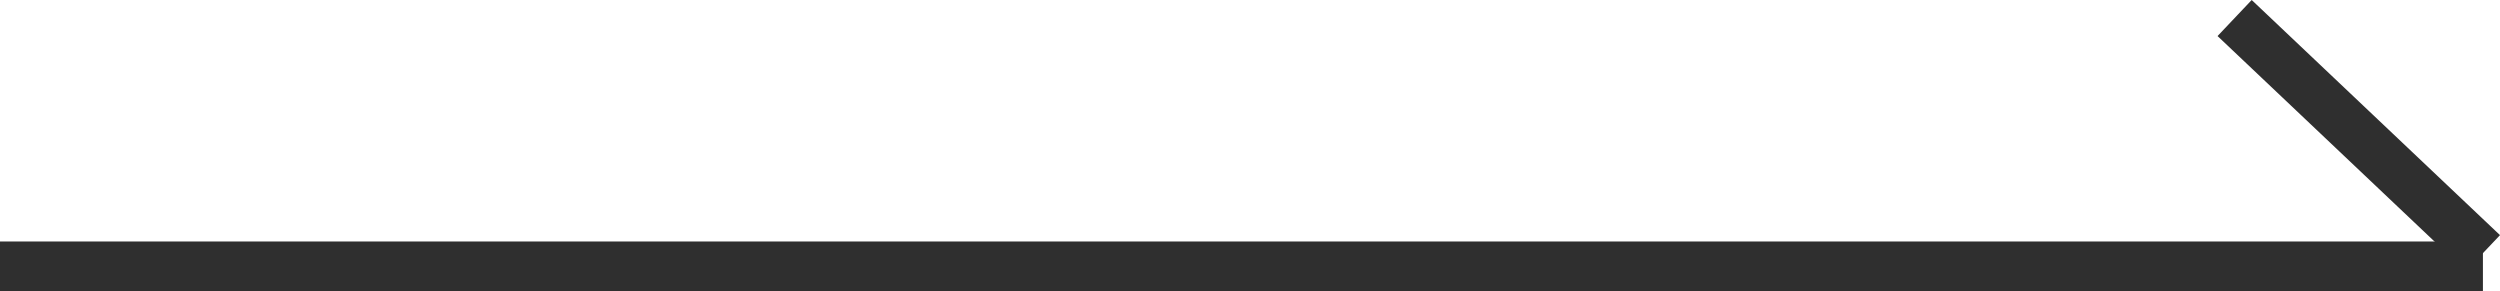 <svg xmlns="http://www.w3.org/2000/svg" width="50.344" height="5.863" viewBox="0 0 50.344 5.863">
  <g id="pc" transform="translate(2802.197 -566.87)">
    <line id="線_23" data-name="線 23" x2="50" transform="translate(-2802.197 572.233)" fill="none" stroke="#2f2f2f" stroke-width="1"/>
    <line id="線_24" data-name="線 24" x2="5" y2="4.735" transform="translate(-2757.197 567.233)" fill="none" stroke="#2f2f2f" stroke-width="1"/>
  </g>
</svg>
